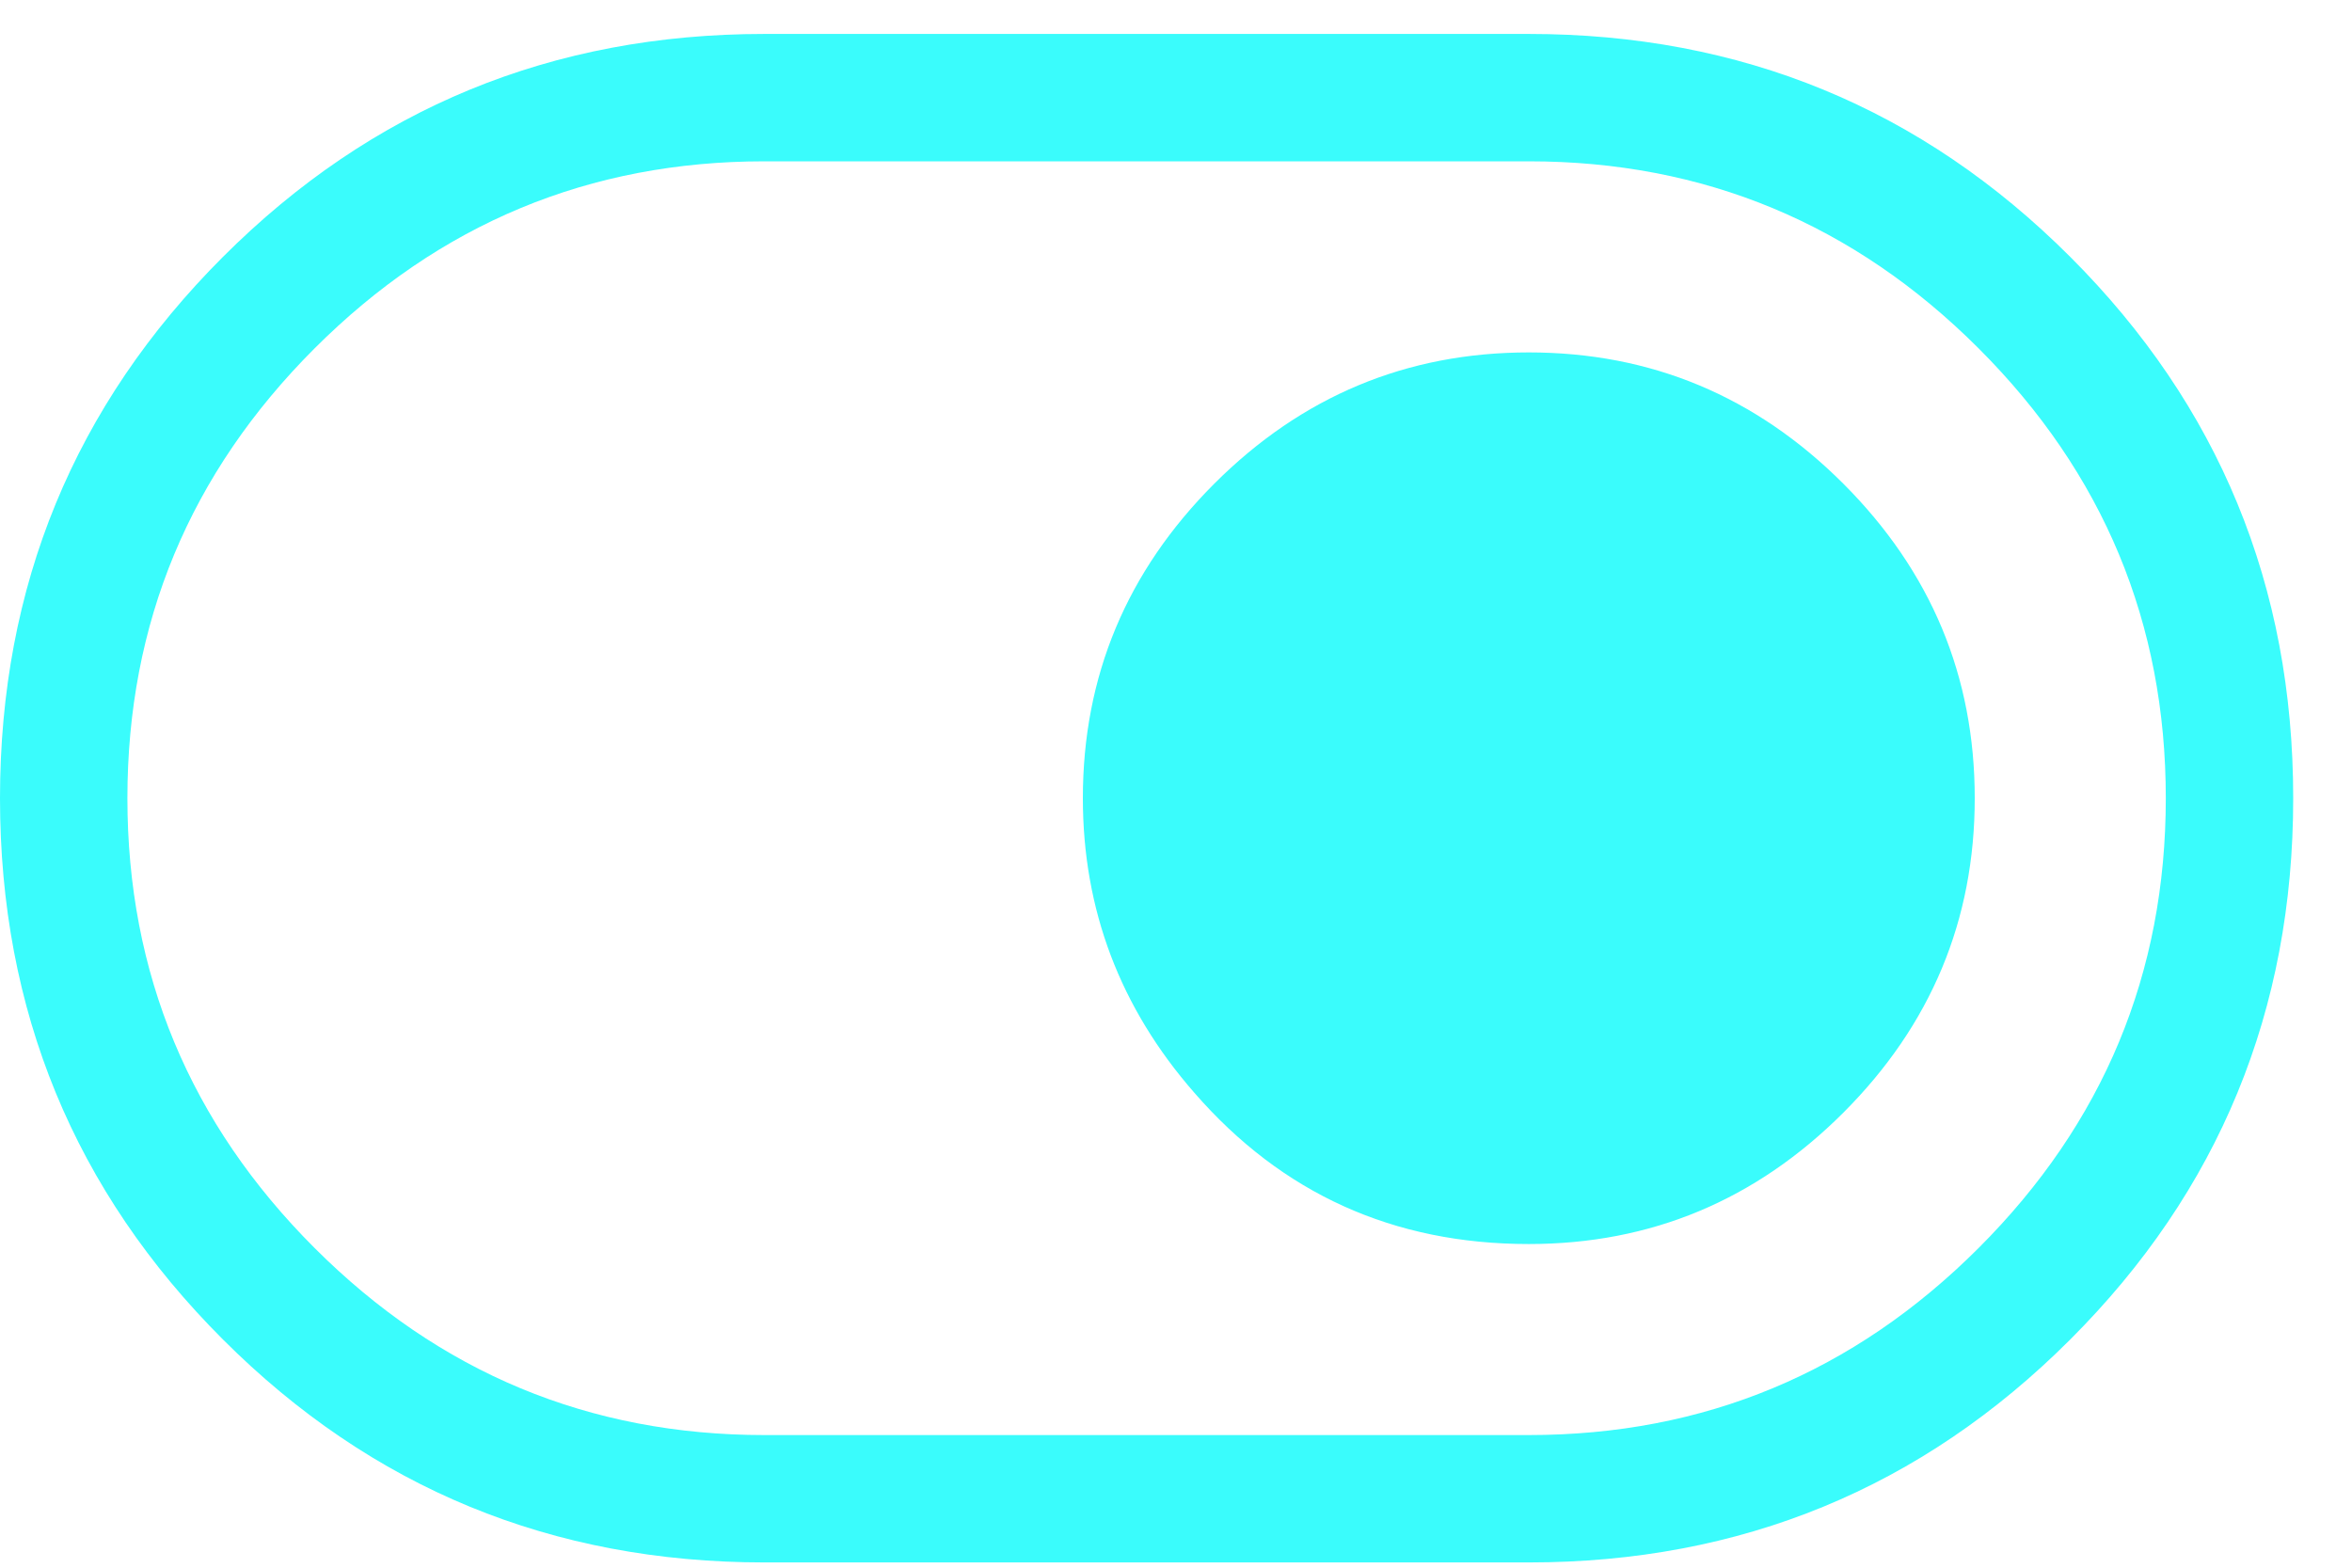 <svg width="30" height="20" viewBox="0 0 30 20" fill="none" xmlns="http://www.w3.org/2000/svg">
<path d="M19.5 2.058H9.75C7.516 2.058 5.603 2.854 4.012 4.445C2.421 6.036 1.625 7.949 1.625 10.183C1.625 12.418 2.421 14.33 4.012 15.921C5.603 17.512 7.516 18.308 9.75 18.308H19.5C21.734 18.308 23.647 17.512 25.238 15.921C26.829 14.33 27.625 12.418 27.625 10.183C27.625 7.949 26.829 6.036 25.238 4.445C23.647 2.854 21.734 2.058 19.5 2.058ZM19.5 0.433C22.208 0.433 24.51 1.381 26.406 3.277C28.302 5.173 29.25 7.475 29.25 10.183C29.25 12.891 28.302 15.194 26.406 17.089C24.51 18.985 22.208 19.933 19.5 19.933H9.75C7.042 19.933 4.74 18.985 2.844 17.089C0.948 15.194 0 12.891 0 10.183C0 7.475 0.948 5.173 2.844 3.277C4.74 1.381 7.042 0.433 9.75 0.433H19.5ZM19.5 15.871C17.773 15.871 16.352 15.227 15.234 13.941C14.287 12.858 13.812 11.605 13.812 10.183C13.812 8.626 14.371 7.289 15.488 6.171C16.605 5.054 17.943 4.496 19.5 4.496C21.057 4.496 22.395 5.054 23.512 6.171C24.629 7.289 25.188 8.626 25.188 10.183C25.188 11.74 24.629 13.078 23.512 14.195C22.395 15.312 21.057 15.871 19.5 15.871Z" fill="#3AFCFC"/>
</svg>

